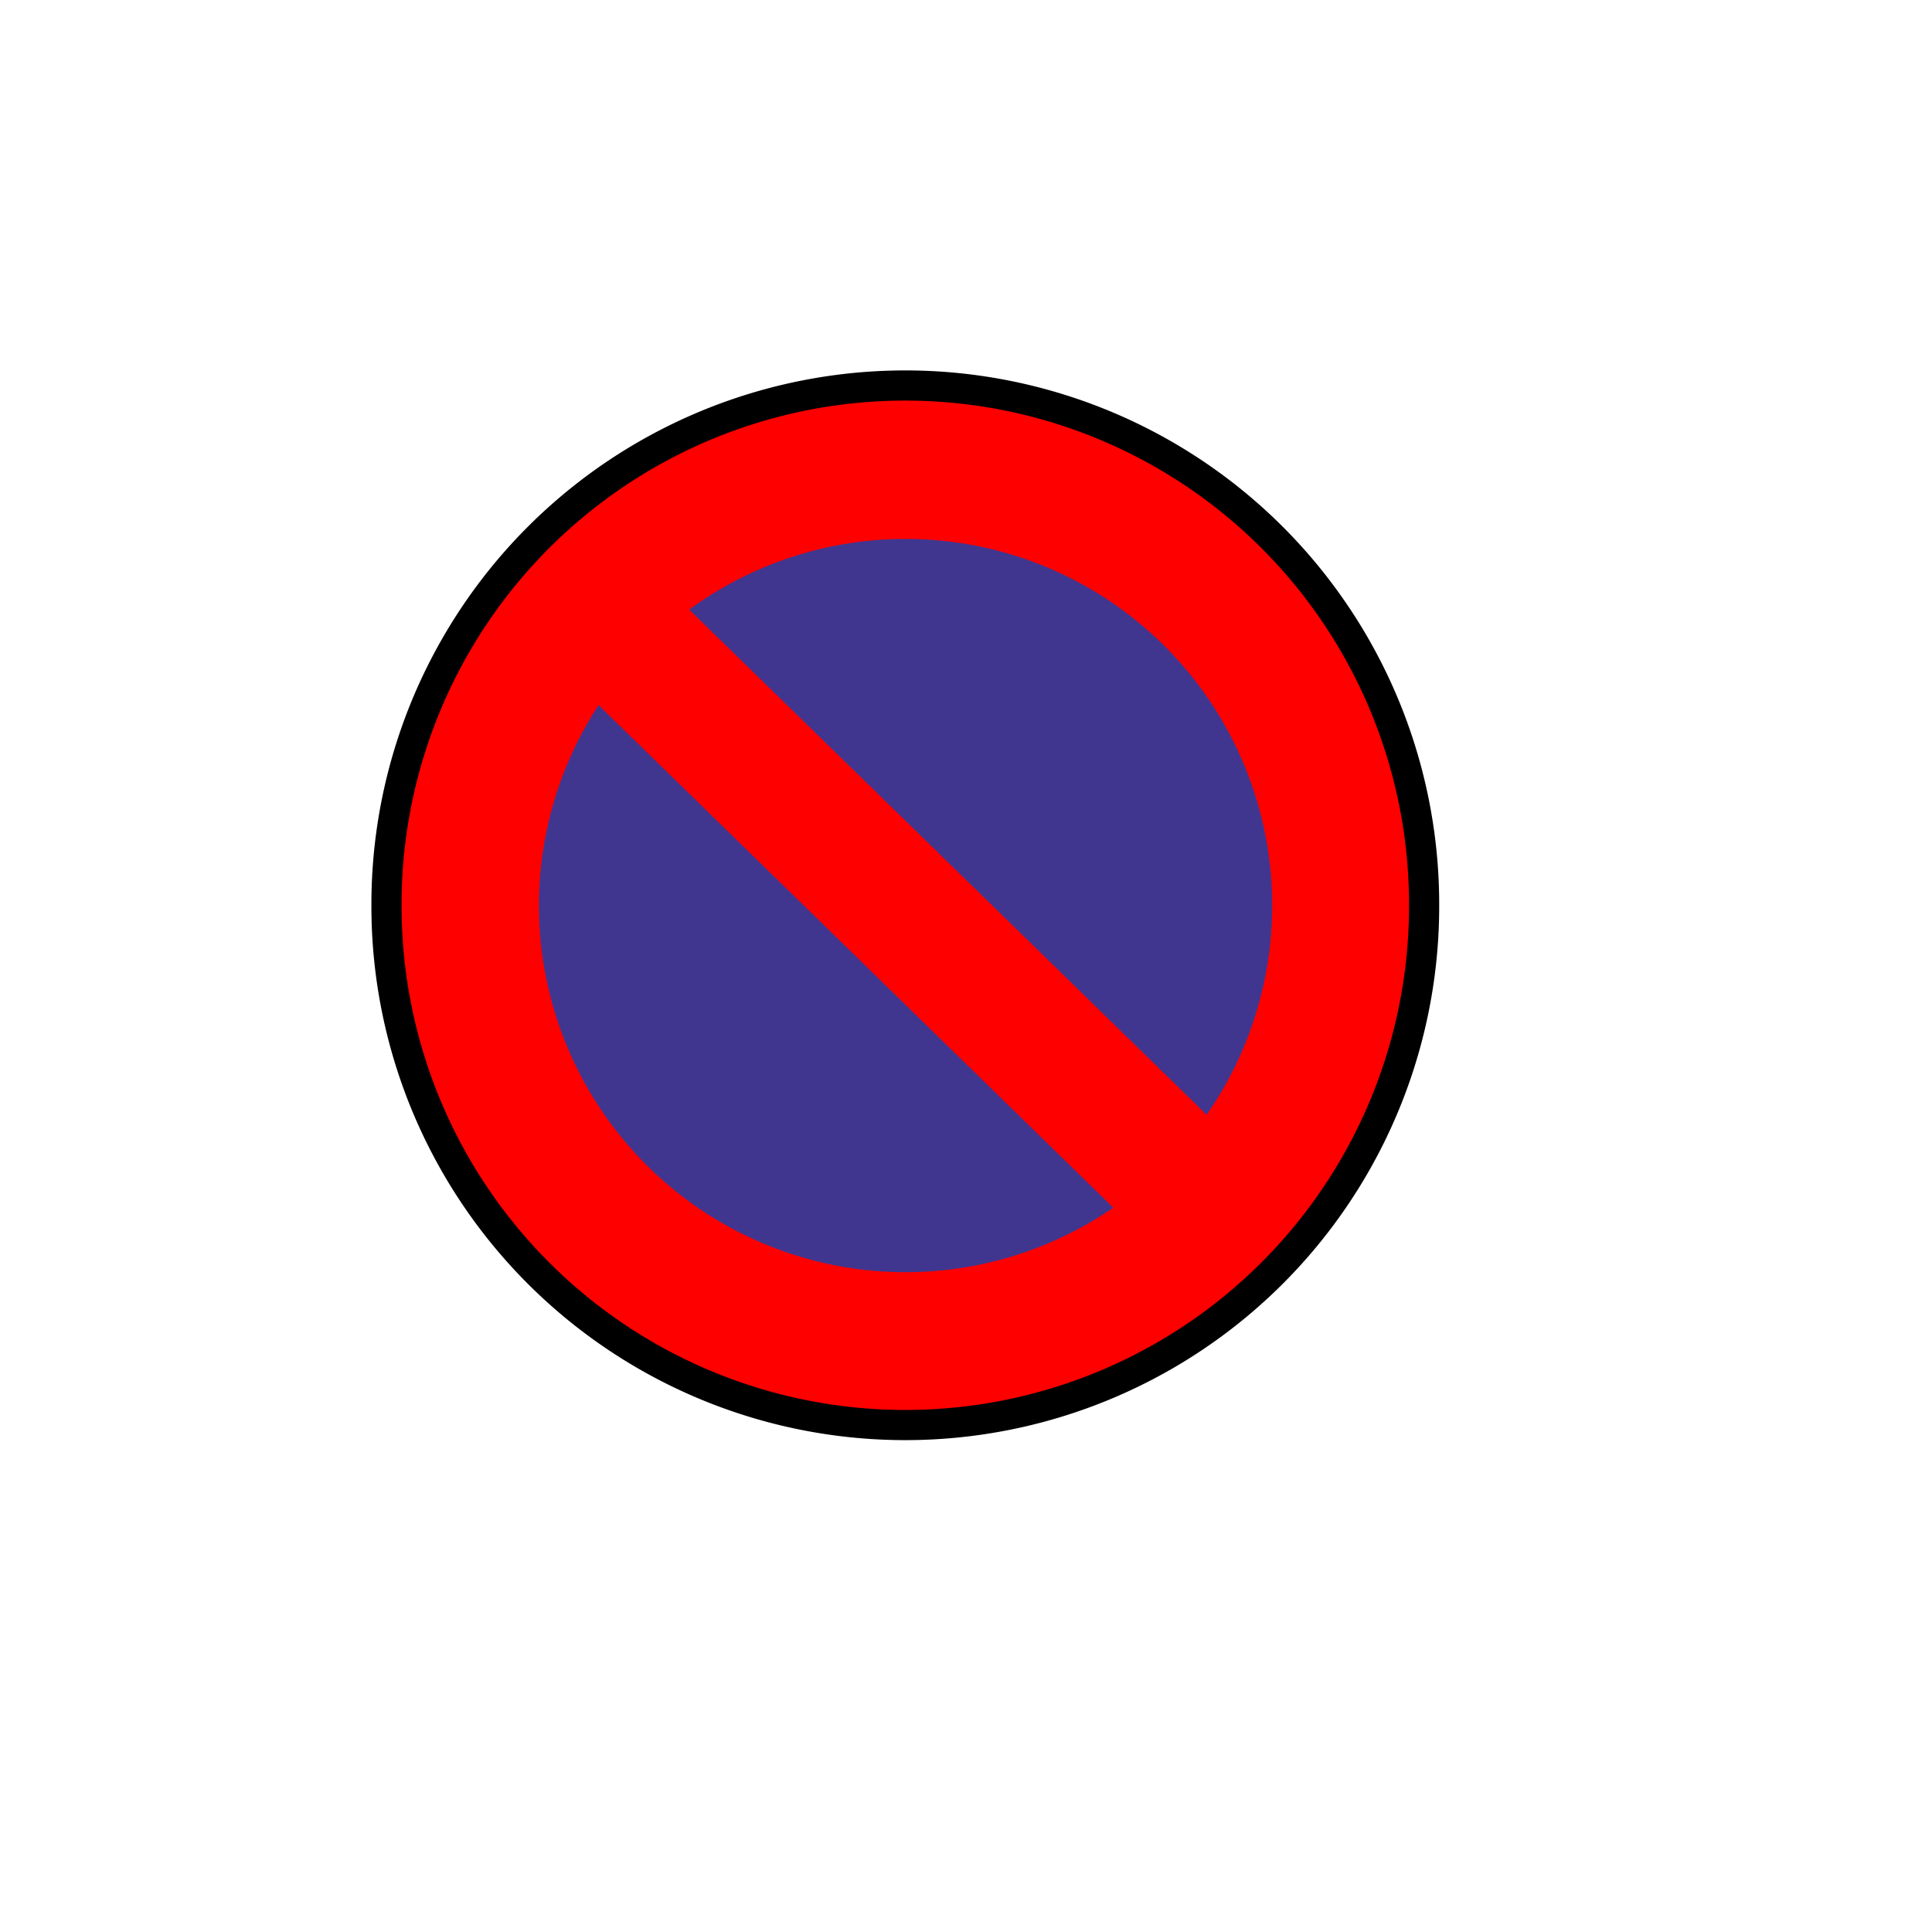 <?xml version="1.0" encoding="UTF-8" standalone="no"?>
<!-- Created with Inkscape (http://www.inkscape.org/) -->
<svg
   xmlns:dc="http://purl.org/dc/elements/1.1/"
   xmlns:cc="http://web.resource.org/cc/"
   xmlns:rdf="http://www.w3.org/1999/02/22-rdf-syntax-ns#"
   xmlns:svg="http://www.w3.org/2000/svg"
   xmlns="http://www.w3.org/2000/svg"
   xmlns:sodipodi="http://inkscape.sourceforge.net/DTD/sodipodi-0.dtd"
   xmlns:inkscape="http://www.inkscape.org/namespaces/inkscape"
   sodipodi:docname="disabled.svg"
   sodipodi:docbase="/home/support/Source/ezix-workspace/packages/lshw/development/src/gui/artwork"
   inkscape:version="0.41"
   sodipodi:version="0.32"
   id="svg2"
   height="600pt"
   width="600pt">
  <defs
     id="defs3" />
  <sodipodi:namedview
     inkscape:window-y="26"
     inkscape:window-x="0"
     inkscape:window-height="676"
     inkscape:window-width="842"
     gridspacingy="10px"
     gridspacingx="10px"
     showgrid="true"
     inkscape:grid-points="true"
     inkscape:current-layer="layer1"
     inkscape:document-units="px"
     inkscape:cy="334.28519"
     inkscape:cx="374.99977"
     inkscape:zoom="0.70000000"
     inkscape:pageshadow="2"
     inkscape:pageopacity="0.0"
     borderopacity="1.0"
     bordercolor="#666666"
     pagecolor="#ffffff"
     id="base" />
  <g
     id="layer1"
     inkscape:groupmode="layer"
     inkscape:label="Layer 1">
    <g
       id="g2077">
      <path
         transform="matrix(0.73,0,0,0.73,120.409,100.584)"
         d="M 642.857 375.714 A 294.286 294.286 0 1 1  54.286,375.714 A 294.286 294.286 0 1 1  642.857 375.714 z"
         sodipodi:ry="294.28571"
         sodipodi:rx="294.28571"
         sodipodi:cy="375.71429"
         sodipodi:cx="348.57144"
         id="path1315"
         style="stroke-opacity:1;stroke-miterlimit:4;stroke-linejoin:miter;stroke-linecap:butt;stroke-width:17.114;stroke:#000000;fill-rule:evenodd;fill-opacity:1;fill:#ff0000"
         sodipodi:type="arc" />
      <path
         transform="matrix(0.738,0,0,0.738,100.861,110.351)"
         d="M 577.143 358.571 A 205.714 205.714 0 1 1  165.714,358.571 A 205.714 205.714 0 1 1  577.143 358.571 z"
         sodipodi:ry="205.71428"
         sodipodi:rx="205.71428"
         sodipodi:cy="358.57144"
         sodipodi:cx="371.42856"
         id="path2075"
         style="stroke-opacity:1;stroke-linejoin:miter;stroke-linecap:butt;stroke-width:1pt;stroke:none;fill-rule:evenodd;fill-opacity:0.75;fill:#0048c0"
         sodipodi:type="arc" />
      <path
         id="path2077"
         d="M 502.295,502.296 L 237.271,243.531"
         style="fill:none;fill-opacity:0.75;fill-rule:evenodd;stroke:#ff0000;stroke-width:54.51;stroke-linecap:butt;stroke-linejoin:round;stroke-miterlimit:4;stroke-opacity:1;stroke-dasharray:none" />
    </g>
  </g>
</svg>

